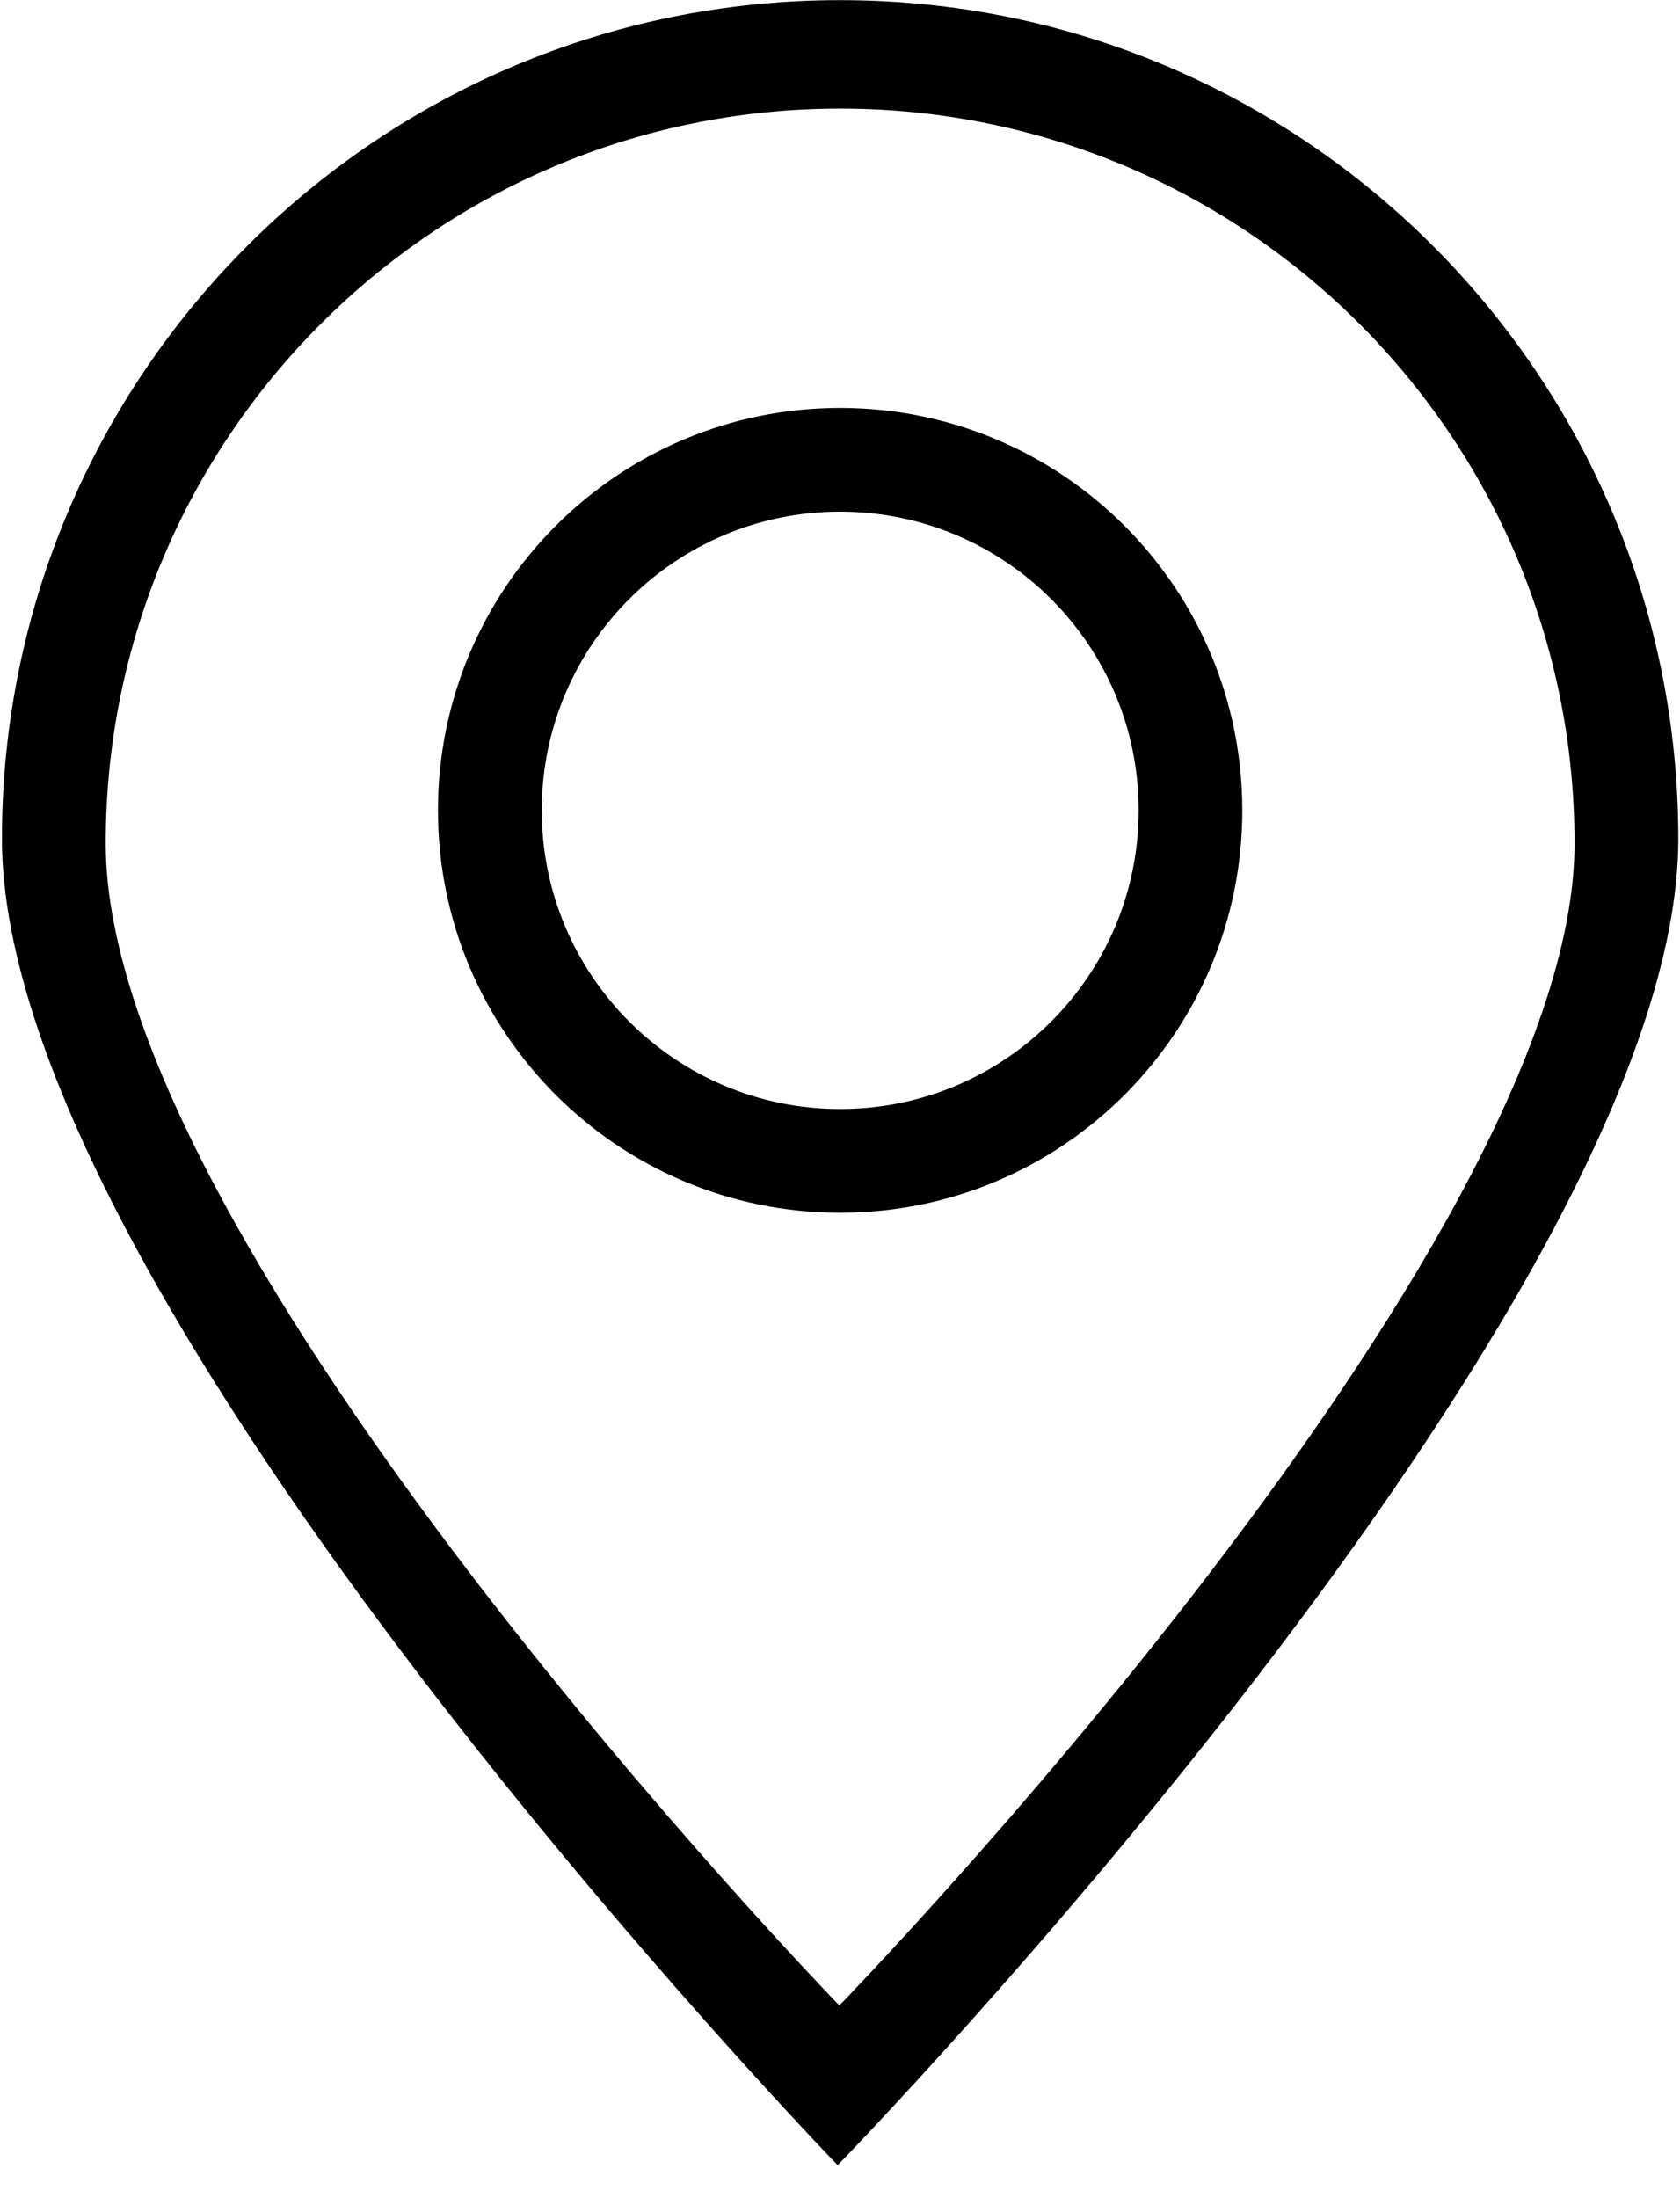 <?xml version="1.0" encoding="UTF-8"?>
<svg width="13px" height="17px" viewBox="0 0 13 17" version="1.1" xmlns="http://www.w3.org/2000/svg" xmlns:xlink="http://www.w3.org/1999/xlink">
    <!-- Generator: Sketch 43.2 (39069) - http://www.bohemiancoding.com/sketch -->
    <title>Group 2</title>
    <desc>Created with Sketch.</desc>
    <defs></defs>
    <g id="Page-1" stroke="none" stroke-width="1" fill="none" fill-rule="evenodd">
        <g id="酒店详情" transform="translate(-21, -402)">
            <g id="Group-2" transform="translate(15, 398)">
                <rect id="Rectangle" x="0" y="0" width="24" height="24"></rect>
                <g id="定位-2" transform="translate(6, 4)" fill-rule="nonzero" fill="#000000">
                    <path d="M9.613,6.267 C9.613,7.986 8.22,9.379 6.501,9.379 C4.782,9.379 3.389,7.986 3.389,6.267 C3.389,4.548 4.782,3.155 6.501,3.155 C8.22,3.155 9.613,4.548 9.613,6.267 Z M6.501,3.957 C5.226,3.957 4.192,4.991 4.192,6.267 C4.192,7.542 5.226,8.577 6.501,8.577 C7.777,8.577 8.811,7.542 8.811,6.267 C8.811,4.991 7.777,3.957 6.501,3.957 Z" id="Shape"></path>
                    <path d="M12.987,6.487 C12.987,10.069 6.482,16.745 6.482,16.745 C6.482,16.745 0.015,10.069 0.015,6.487 C0.015,2.904 2.919,0.001 6.501,0.001 C10.083,0.001 12.987,2.904 12.987,6.487 Z M6.501,0.84 C3.363,0.84 0.818,3.384 0.818,6.523 C0.818,9.661 6.495,15.51 6.495,15.51 C6.495,15.51 12.184,9.661 12.184,6.523 C12.184,3.384 9.64,0.84 6.501,0.84 Z" id="Shape"></path>
                </g>
            </g>
        </g>
    </g>
</svg>